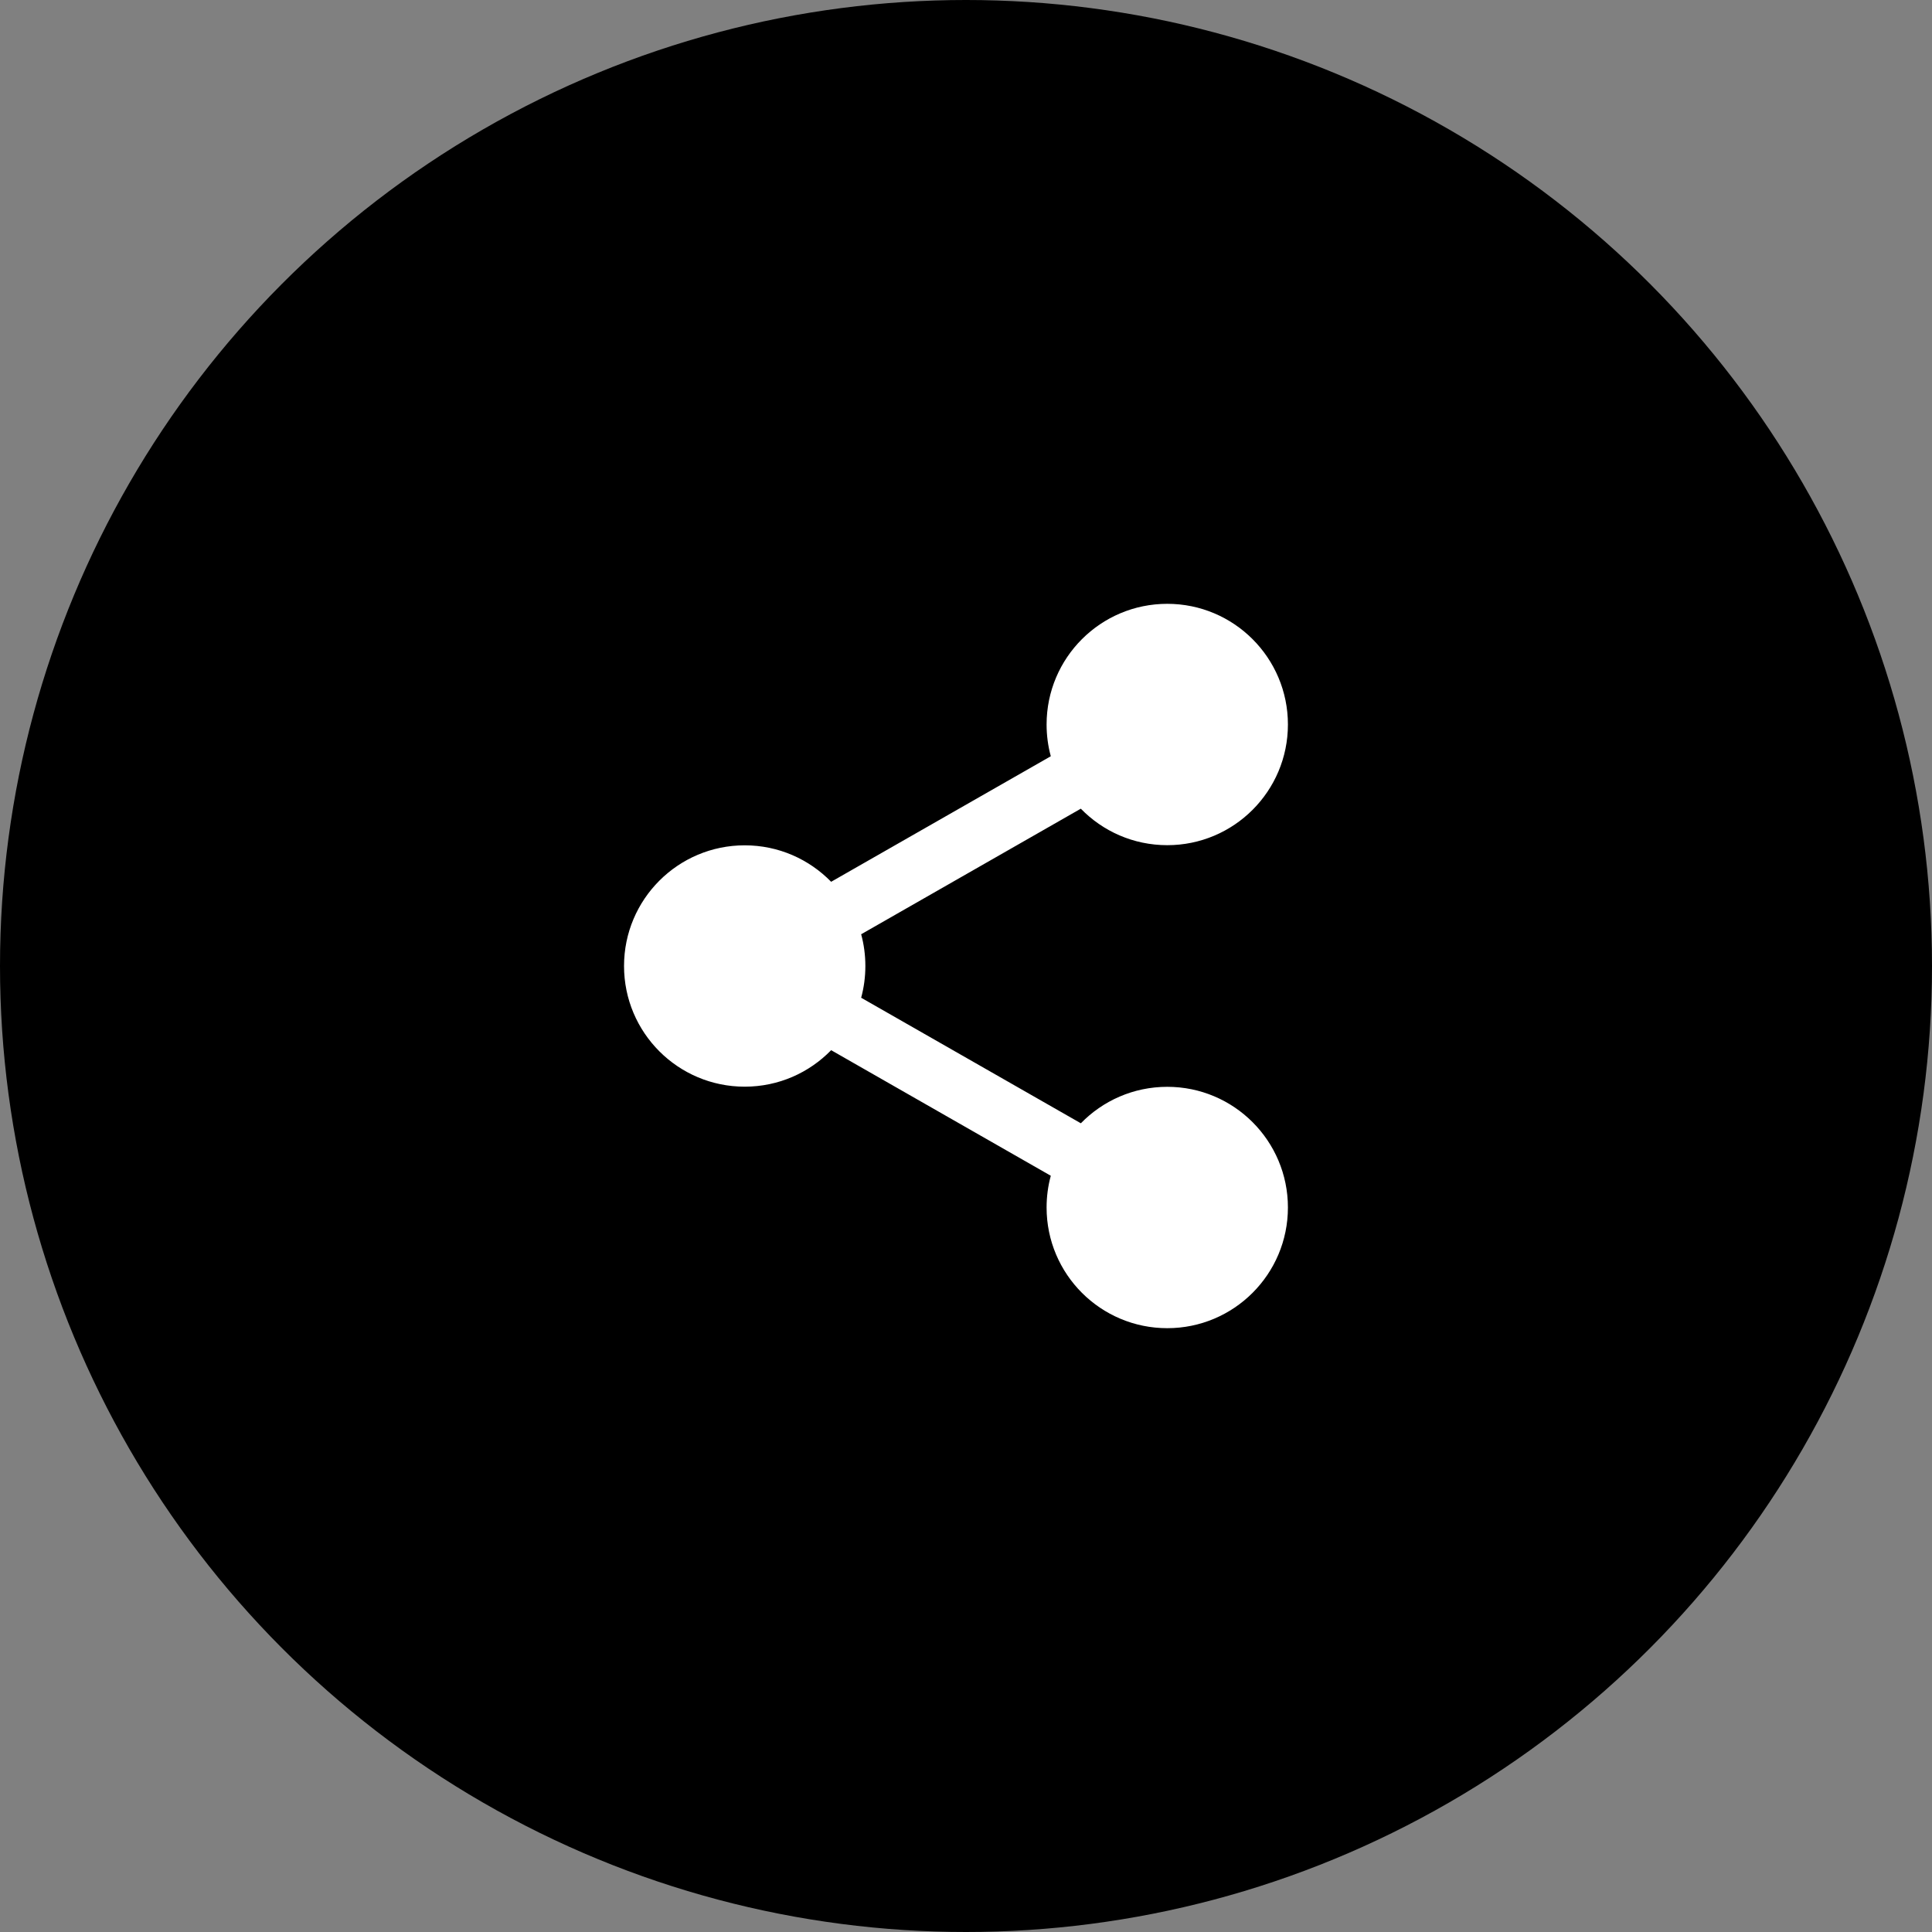 <svg width="56" height="56" viewBox="0 0 56 56" fill="none" xmlns="http://www.w3.org/2000/svg">
<rect x="0" y="0" width="56" height="56" fill="#808080" stroke="none"/>
<circle cx="28" cy="28" r="28" fill="#2A2A2A" style="fill:#2A2A2A;fill:color(display-p3 0.165 0.165 0.165);fill-opacity:1;"/>
<path d="M33.834 17.502C35.765 17.502 37.331 19.068 37.331 21C37.331 22.932 35.765 24.498 33.834 24.498C32.851 24.498 31.963 24.093 31.328 23.44L24.961 27.08C25.041 27.373 25.083 27.681 25.083 28C25.083 28.318 25.041 28.627 24.961 28.92L31.329 32.559C31.964 31.907 32.852 31.502 33.834 31.502C35.765 31.502 37.331 33.068 37.331 35C37.331 36.932 35.765 38.498 33.834 38.498C31.902 38.498 30.336 36.932 30.336 35C30.336 34.681 30.378 34.373 30.458 34.08L24.091 30.44C23.456 31.093 22.568 31.498 21.586 31.498C19.654 31.498 18.088 29.932 18.088 28C18.088 26.068 19.654 24.502 21.586 24.502C22.568 24.502 23.455 24.907 24.091 25.559L30.458 21.92C30.378 21.627 30.336 21.318 30.336 21C30.336 19.068 31.902 17.502 33.834 17.502Z" fill="white" style="fill:white;fill-opacity:1;"/>
</svg>
